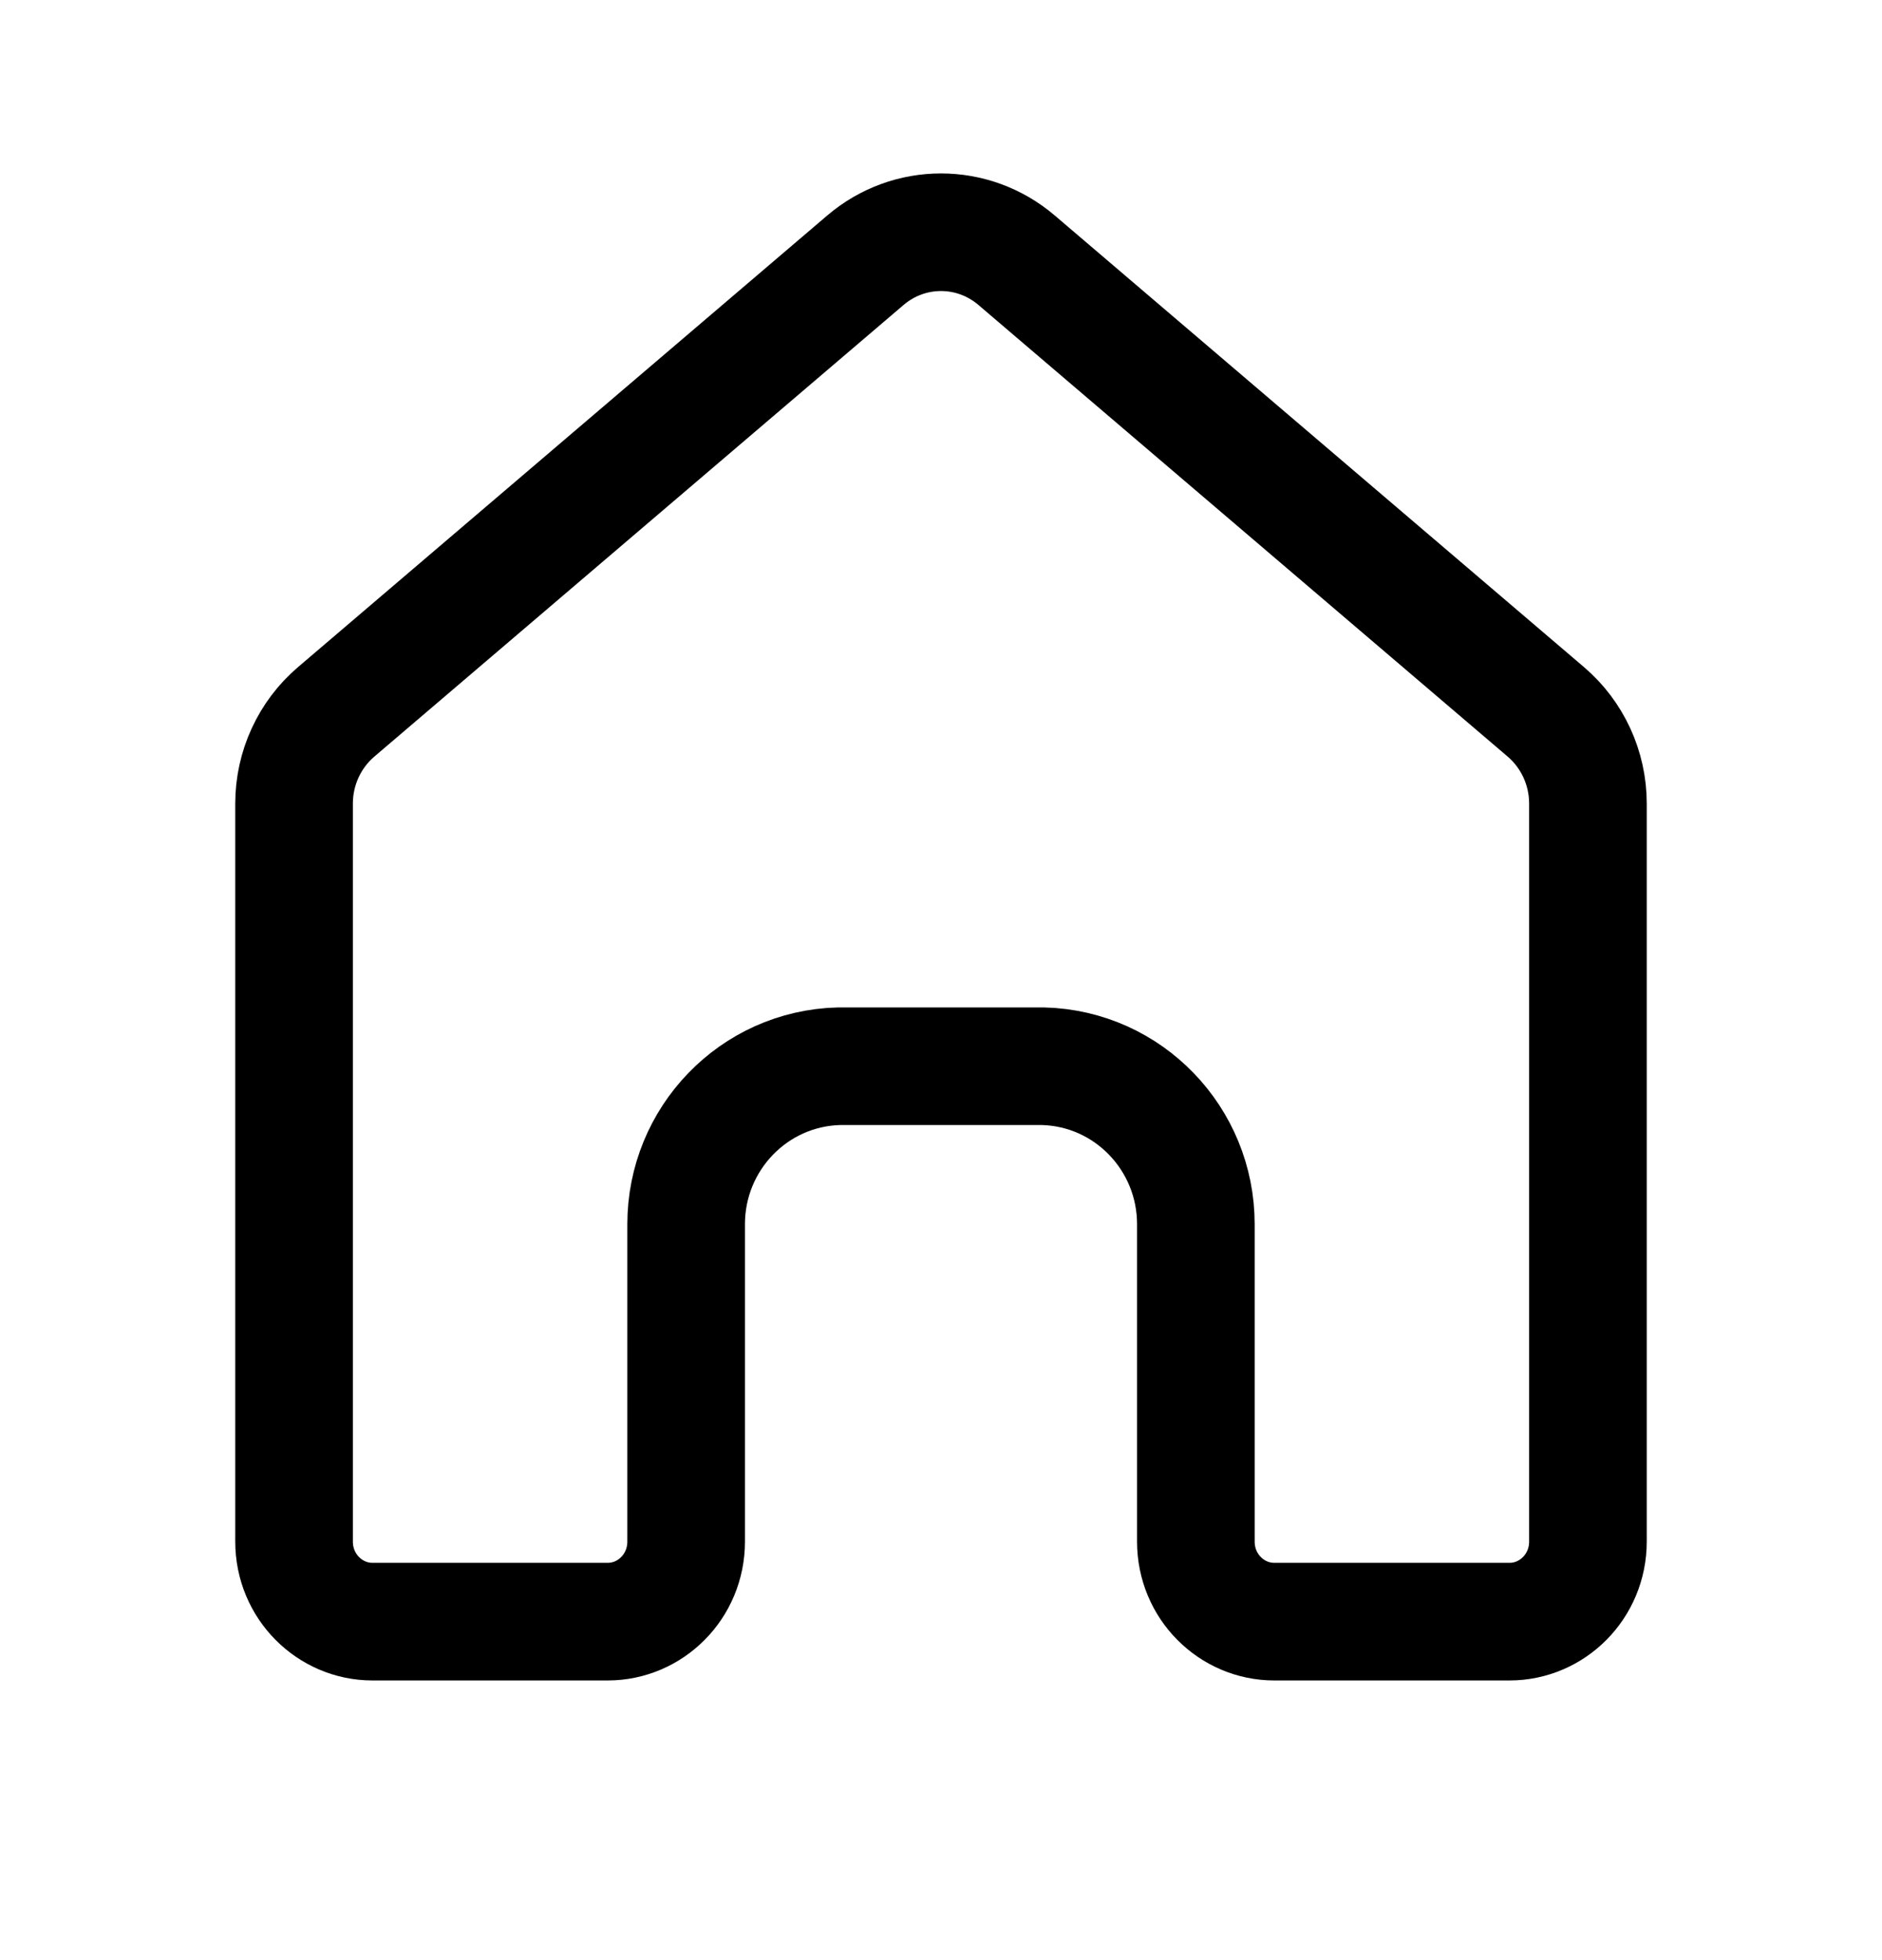 <svg width="24" height="25" viewBox="0 0 24 25" fill="none" xmlns="http://www.w3.org/2000/svg">
<path d="M12.964 3.319L12.964 3.319L19.714 9.08L19.714 9.08C20.052 9.369 20.25 9.796 20.25 10.249V19.662C20.25 20.234 19.794 20.683 19.25 20.683H16.25C15.706 20.683 15.25 20.234 15.25 19.662V15.613C15.25 14.526 14.391 13.628 13.303 13.599L13.293 13.599H13.283H10.717H10.707L10.697 13.599C9.609 13.628 8.75 14.526 8.75 15.613V19.662C8.75 20.234 8.294 20.683 7.75 20.683H4.75C4.206 20.683 3.75 20.234 3.75 19.662V10.249C3.75 9.796 3.948 9.369 4.286 9.08L11.036 3.319L11.036 3.319C11.594 2.843 12.406 2.843 12.964 3.319Z" stroke="currentColor" stroke-width="1.5"/>
</svg>
